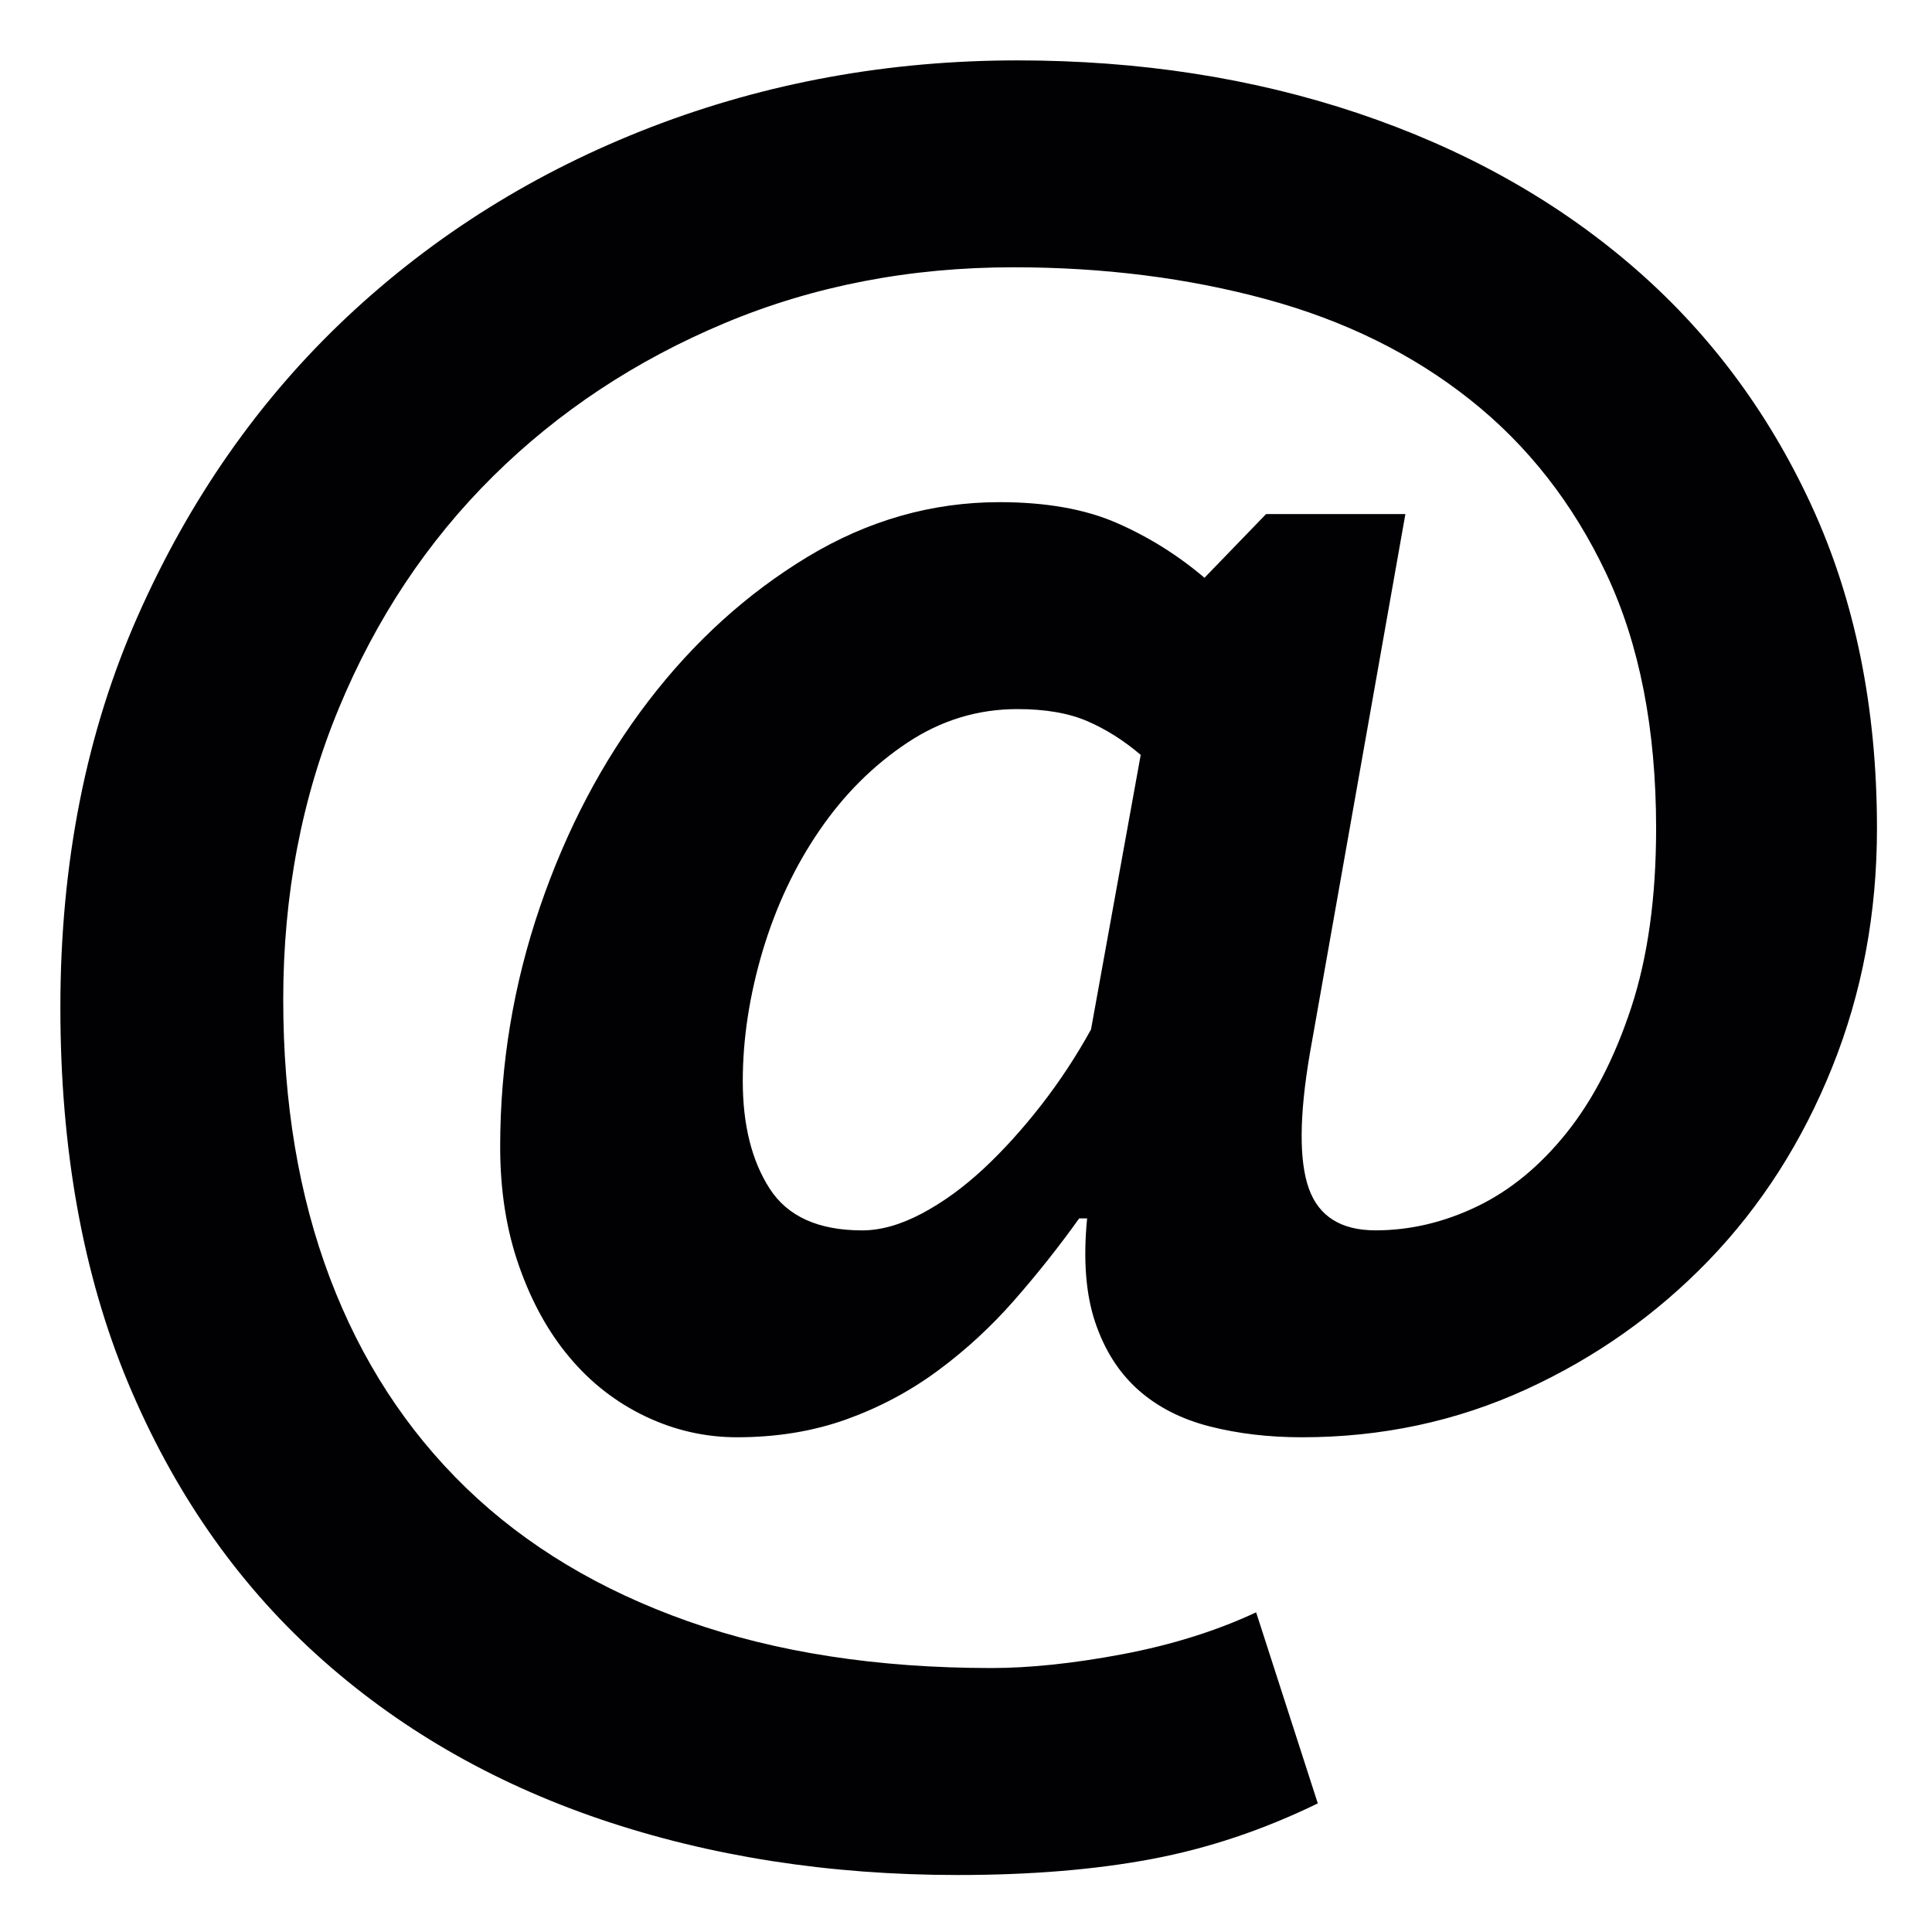 <?xml version="1.0" encoding="UTF-8" standalone="no"?>
<svg
	xmlns:dc="http://purl.org/dc/elements/1.1/"
	xmlns:cc="http://creativecommons.org/ns#"
	xmlns:rdf="http://www.w3.org/1999/02/22-rdf-syntax-ns#"
	xmlns:svg="http://www.w3.org/2000/svg"
	xmlns="http://www.w3.org/2000/svg"
	version="1.1"
	id="Capa_1"
	x="0px"
	y="0px"
	viewBox="0 0 32 32"
	xml:space="preserve"
	width="32"
	height="32">
	<title>at</title>
	<defs id="defs41" />
	<g id="g6" transform="matrix(0.128,0,0,0.128,1,0.984)">
		<g id="g4">
			<path style="fill:#010002" d="m 156.019,58.832 h 18.025 l -12.358,69.772 c -1.376,8.066 -1.42,13.908 -0.131,17.514 1.289,3.595 4.166,5.401 8.626,5.401 4.46,0 8.838,-1.028 13.13,-3.089 4.291,-2.061 8.148,-5.232 11.585,-9.524 3.437,-4.292 6.222,-9.692 8.371,-16.214 2.143,-6.521 3.22,-14.245 3.22,-23.176 0,-12.874 -2.154,-23.861 -6.44,-32.955 -4.291,-9.094 -10.171,-16.611 -17.633,-22.529 -7.468,-5.929 -16.268,-10.258 -26.396,-13.005 -10.128,-2.747 -21.022,-4.128 -32.7,-4.128 -13.386,0 -25.83,2.404 -37.328,7.212 -11.498,4.814 -21.495,11.422 -29.996,19.825 -8.496,8.414 -15.148,18.411 -19.95,30.002 -4.808,11.58 -7.207,24.149 -7.207,37.714 0,13.391 2.012,25.4 6.043,36.045 4.036,10.65 9.915,19.695 17.639,27.168 7.723,7.462 17.291,13.212 28.702,17.242 11.411,4.03 24.503,6.048 39.27,6.048 4.971,0 10.633,-0.598 16.986,-1.795 6.353,-1.207 12.102,-3.008 17.253,-5.412 l 7.979,24.721 c -7.038,3.432 -14.201,5.831 -21.495,7.201 -7.299,1.376 -15.665,2.067 -25.101,2.067 -16.649,0 -32.058,-2.41 -46.216,-7.207 C 55.734,222.916 43.469,215.797 33.085,206.36 22.696,196.918 14.587,185.202 8.745,171.213 2.915,157.23 0,141.049 0,122.686 0,103.976 3.345,87.066 10.046,71.961 16.736,56.868 25.749,43.988 37.078,33.338 c 11.33,-10.639 24.459,-18.83 39.39,-24.59 14.93,-5.744 30.72,-8.621 47.369,-8.621 15.79,0 30.47,2.279 44.029,6.821 13.554,4.553 25.313,11.068 35.267,19.57 9.954,8.496 17.769,18.884 23.437,31.16 5.662,12.265 8.496,26.216 8.496,41.832 0,10.987 -1.925,21.278 -5.793,30.899 -3.862,9.616 -9.181,17.938 -15.958,24.976 -6.788,7.033 -14.68,12.608 -23.687,16.731 -9.007,4.117 -18.667,6.179 -28.963,6.179 -4.297,0 -8.278,-0.468 -11.977,-1.414 -3.688,-0.946 -6.777,-2.535 -9.263,-4.765 -2.491,-2.235 -4.335,-5.151 -5.537,-8.757 -1.202,-3.601 -1.55,-8.061 -1.028,-13.386 h -1.028 c -2.578,3.606 -5.363,7.125 -8.365,10.552 -3.008,3.438 -6.309,6.483 -9.915,9.143 -3.601,2.665 -7.555,4.765 -11.841,6.309 -4.297,1.539 -9.013,2.317 -14.163,2.317 -4.117,0 -8.066,-0.903 -11.841,-2.698 -3.78,-1.806 -7.044,-4.34 -9.785,-7.598 -2.752,-3.258 -4.939,-7.207 -6.565,-11.846 -1.637,-4.634 -2.448,-9.785 -2.448,-15.447 0,-10.639 1.713,-20.984 5.145,-31.024 3.432,-10.046 8.115,-18.923 14.033,-26.646 5.918,-7.723 12.787,-13.94 20.598,-18.667 7.811,-4.716 16.094,-7.076 24.84,-7.076 6.005,0 11.074,0.897 15.191,2.698 4.123,1.806 7.892,4.166 11.33,7.087 z m -16.224,31.16 c -2.23,-1.893 -4.547,-3.35 -6.946,-4.378 -2.404,-1.033 -5.406,-1.545 -9.013,-1.545 -5.145,0 -9.91,1.458 -14.283,4.378 -4.378,2.915 -8.159,6.685 -11.33,11.324 -3.182,4.634 -5.624,9.834 -7.343,15.572 -1.713,5.76 -2.578,11.379 -2.578,16.867 0,5.667 1.159,10.307 3.481,13.913 2.317,3.595 6.304,5.401 11.966,5.401 2.404,0 4.982,-0.729 7.723,-2.181 2.752,-1.463 5.406,-3.394 7.99,-5.798 2.573,-2.399 5.058,-5.151 7.462,-8.235 2.404,-3.095 4.547,-6.353 6.44,-9.785 z" id="path2" />
		</g>
	</g>
	<g id="g8" transform="translate(0,-203.065)" />
	<g id="g10" transform="translate(0,-203.065)" />
	<g id="g12" transform="translate(0,-203.065)" />
	<g id="g14" transform="translate(0,-203.065)" />
	<g id="g16" transform="translate(0,-203.065)" />
	<g id="g18" transform="translate(0,-203.065)" />
	<g id="g20" transform="translate(0,-203.065)" />
	<g id="g22" transform="translate(0,-203.065)" />
	<g id="g24" transform="translate(0,-203.065)" />
	<g id="g26" transform="translate(0,-203.065)" />
	<g id="g28" transform="translate(0,-203.065)" />
	<g id="g30" transform="translate(0,-203.065)" />
	<g id="g32" transform="translate(0,-203.065)" />
	<g id="g34" transform="translate(0,-203.065)" />
	<g id="g36" transform="translate(0,-203.065)" />
</svg>